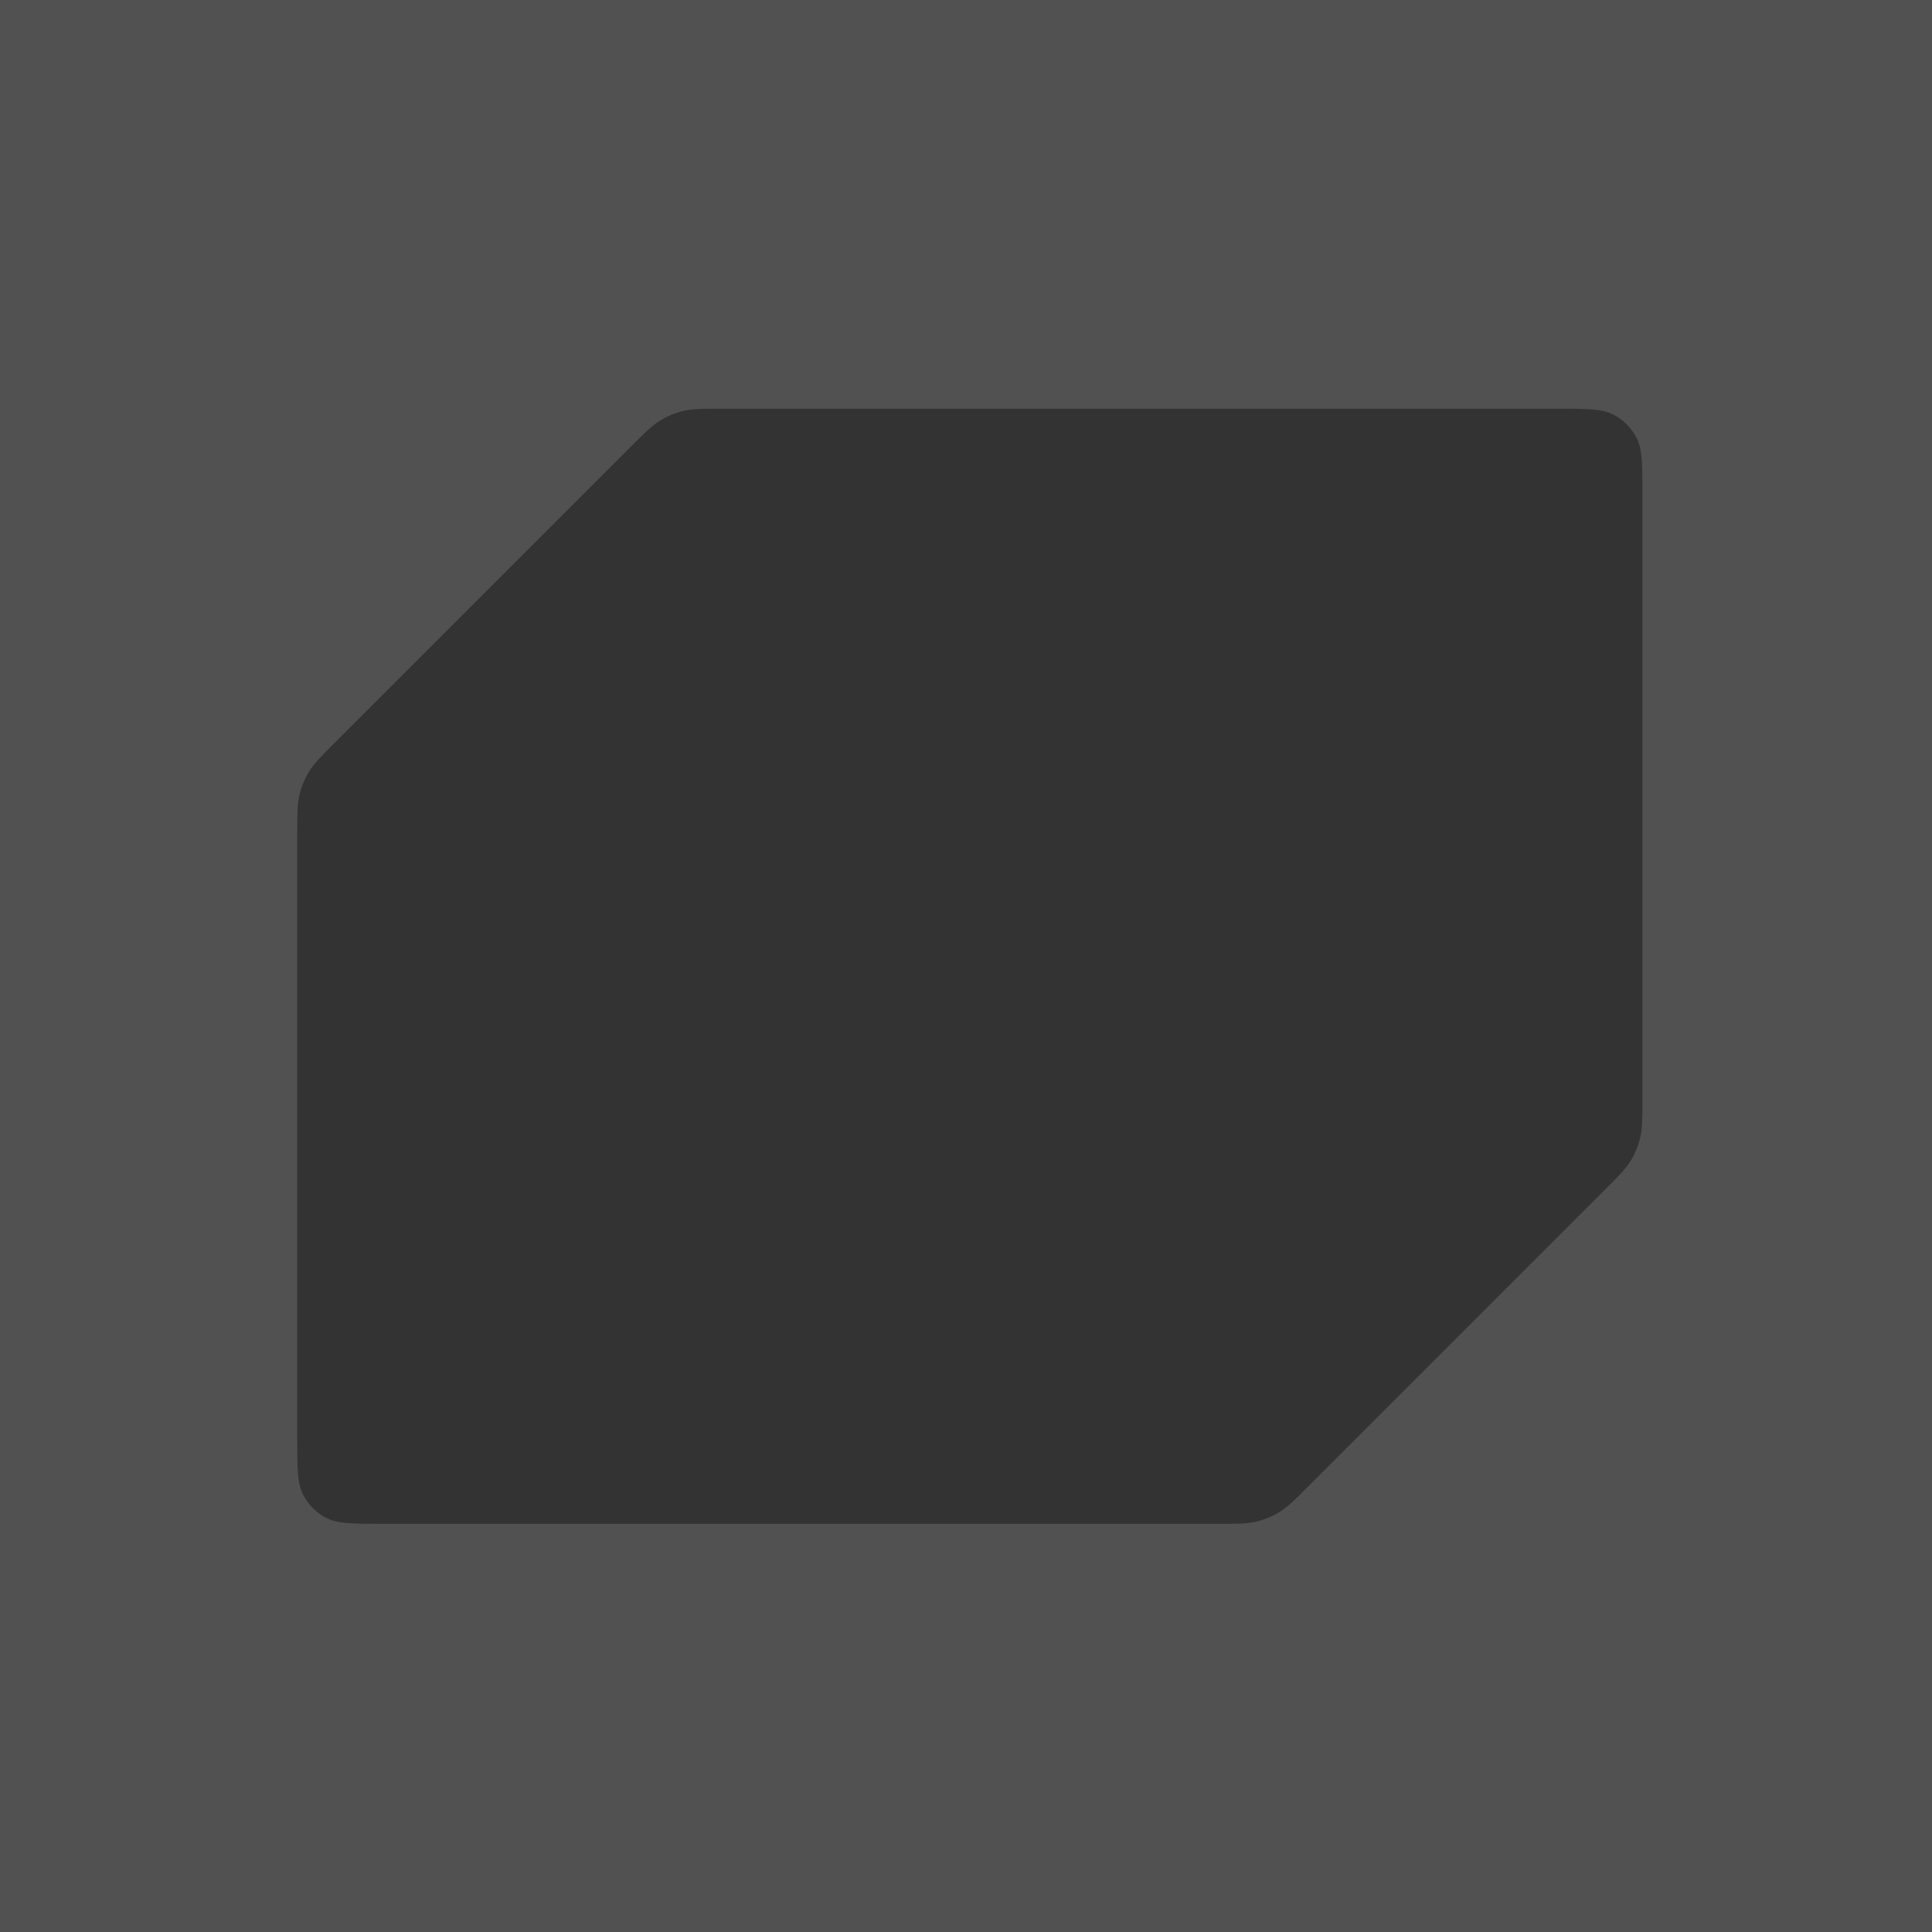 <svg width="104" height="104" viewBox="0 0 104 104" fill="none" xmlns="http://www.w3.org/2000/svg">
<rect x="0" y="0" width="104" height="104" fill="#333333" stroke="none"/>
<g clip-path="url(#clip0_1307_400405)">
<path fill-rule="evenodd" clip-rule="evenodd" d="M104 0H0V104H104V0ZM16.119 42.785C16 43.282 16 43.81 16 44.867V77.42C16 79.033 16 79.84 16.314 80.456C16.59 80.997 17.031 81.438 17.573 81.714C18.189 82.028 18.995 82.028 20.608 82.028L65.546 82.028C66.602 82.028 67.131 82.028 67.628 81.909C68.069 81.803 68.49 81.628 68.877 81.391C69.312 81.124 69.686 80.751 70.433 80.004L86.388 64.049C87.135 63.302 87.509 62.928 87.776 62.492C88.013 62.105 88.187 61.684 88.293 61.243C88.413 60.746 88.413 60.218 88.413 59.161V26.608C88.413 24.995 88.413 24.189 88.099 23.573C87.823 23.031 87.382 22.59 86.84 22.314C86.224 22 85.418 22 83.805 22L38.867 22C37.81 22 37.282 22 36.785 22.119C36.344 22.225 35.922 22.4 35.536 22.637C35.1 22.904 34.727 23.277 33.979 24.024L18.024 39.979C17.277 40.727 16.904 41.1 16.637 41.536C16.4 41.922 16.225 42.344 16.119 42.785Z" fill="white" fill-opacity="0.15"/>
</g>
<defs>
<clipPath id="clip0_1307_400405">
<rect width="104" height="104" fill="white"/>
</clipPath>
</defs>
</svg>

